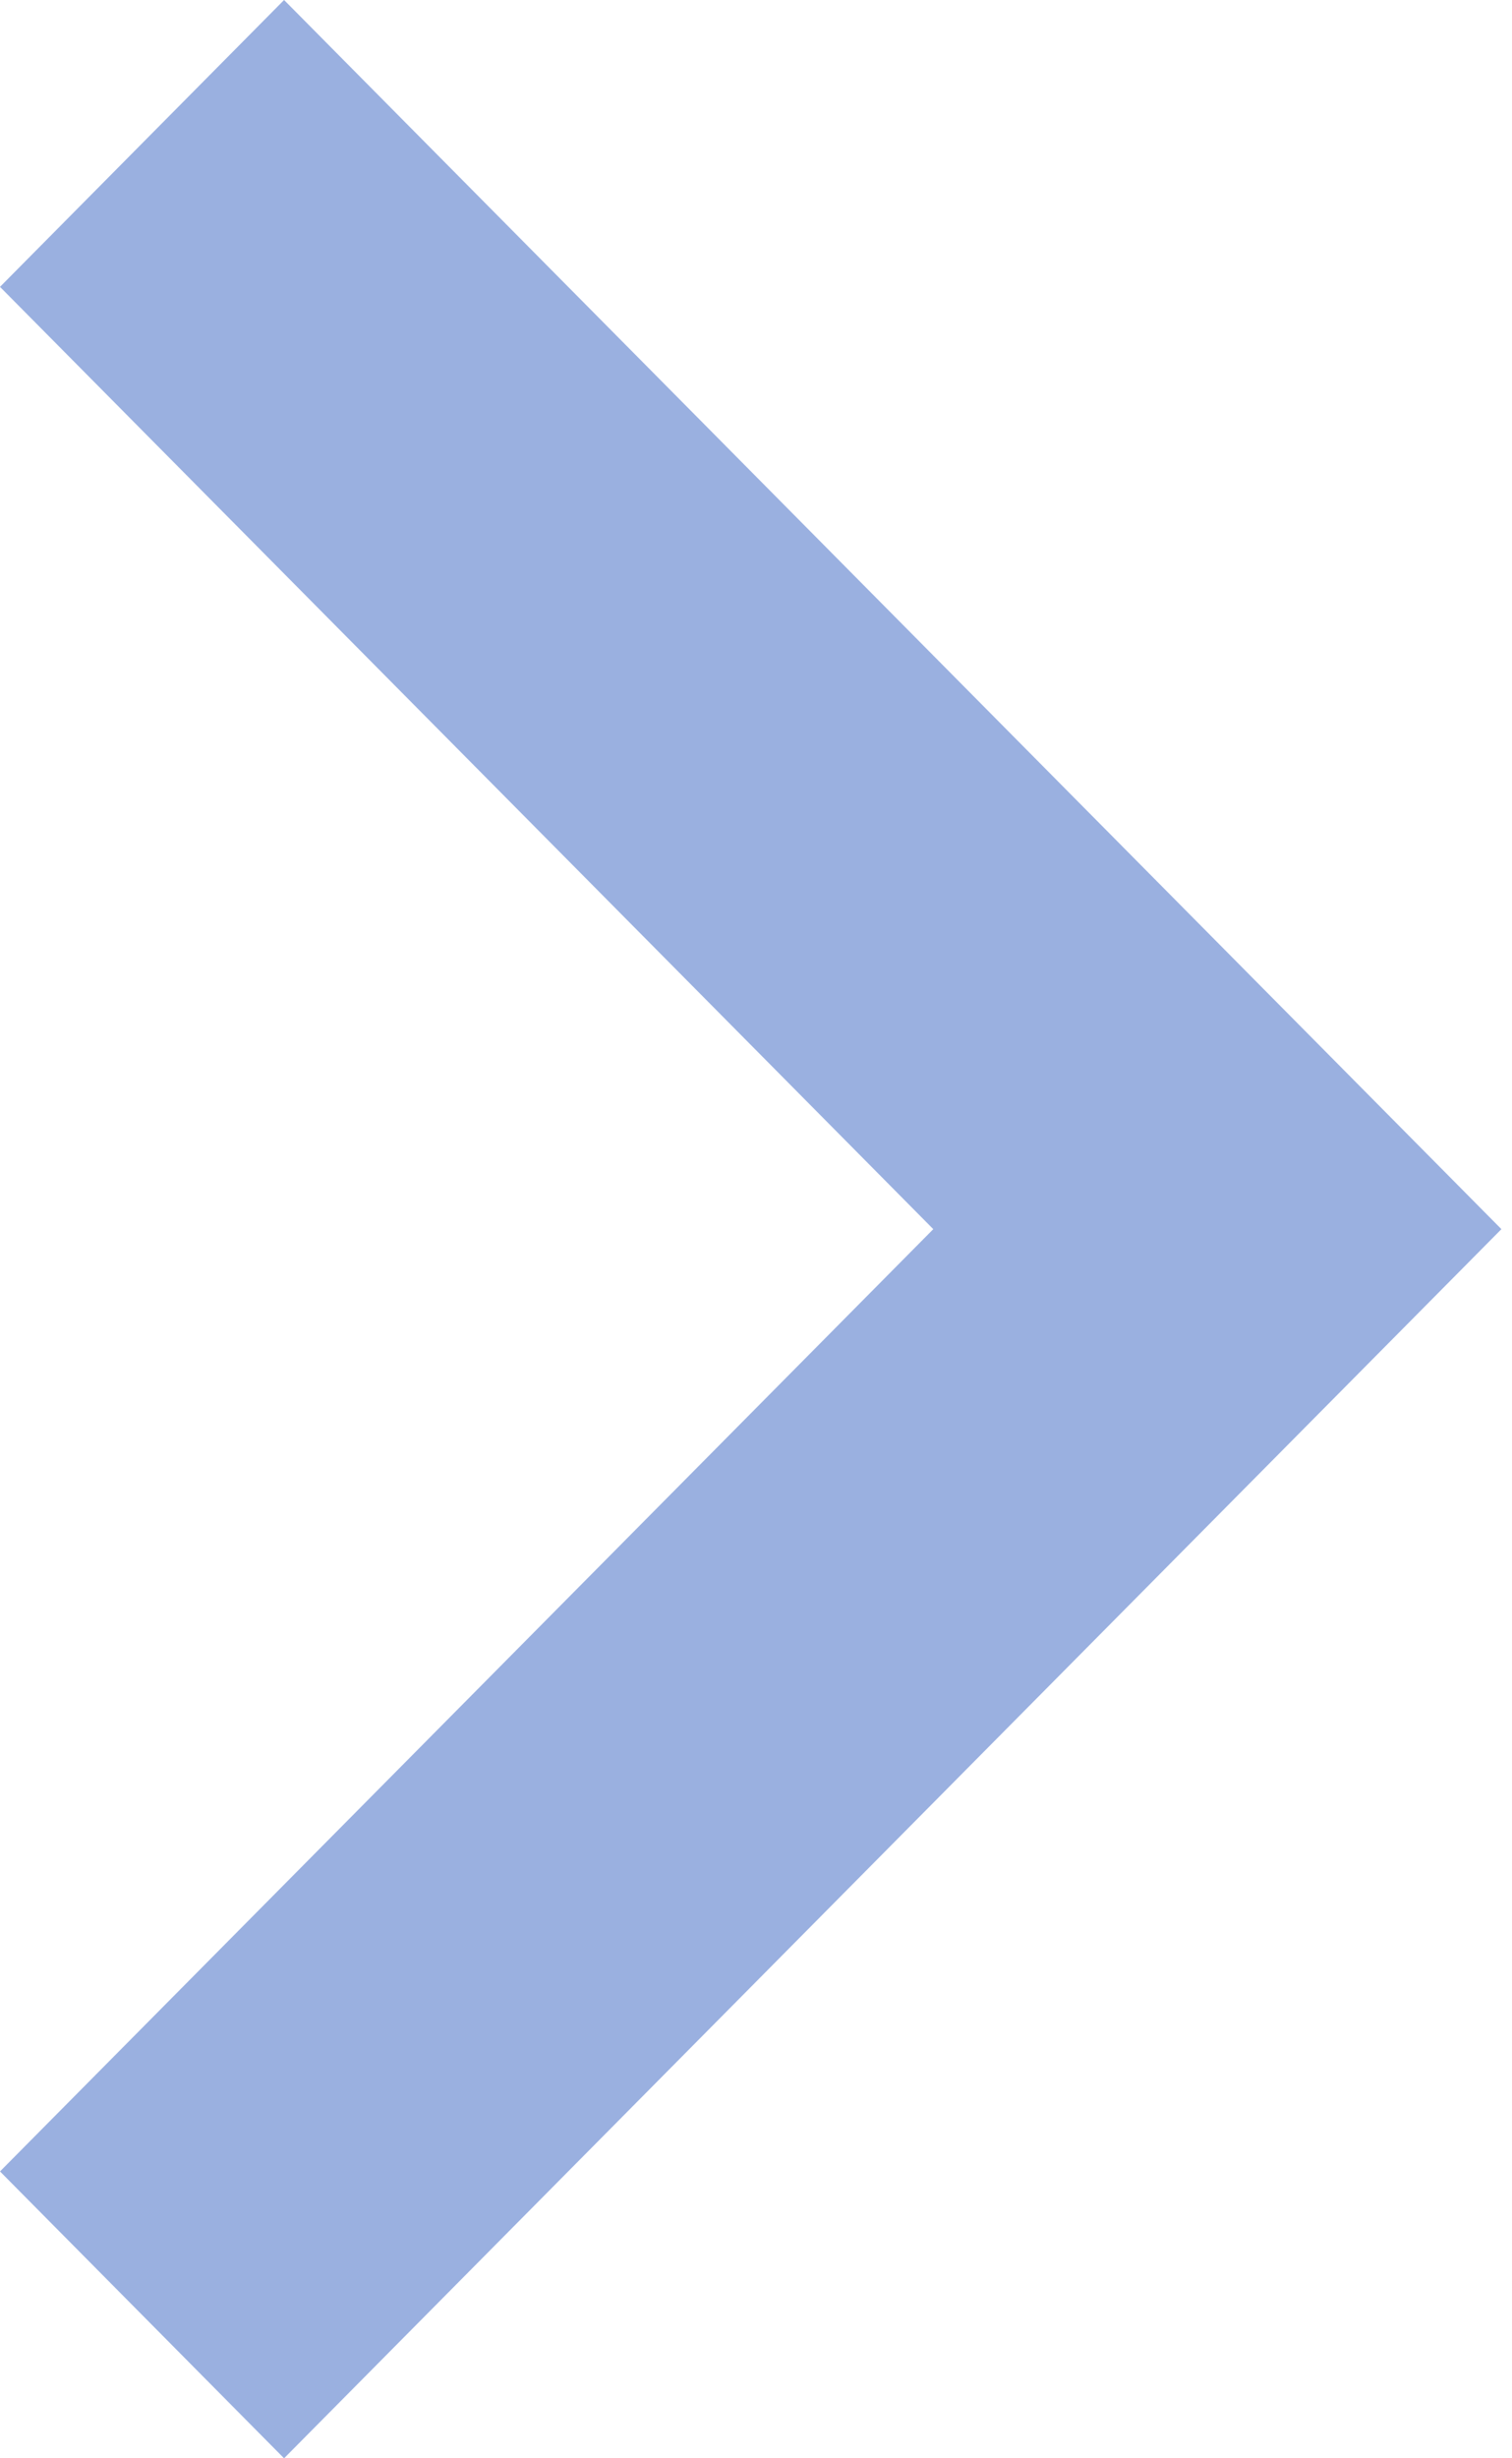 <?xml version="1.0" encoding="UTF-8"?>
<svg width="8px" height="13px" viewBox="0 0 8 13" version="1.1" xmlns="http://www.w3.org/2000/svg" xmlns:xlink="http://www.w3.org/1999/xlink">
    <!-- Generator: Sketch 55.2 (78181) - https://sketchapp.com -->
    <title>Path Copy</title>
    <desc>Created with Sketch.</desc>
    <g id="Events" stroke="none" stroke-width="1" fill="none" fill-rule="evenodd">
        <g id="Filters-Copy" transform="translate(-31, -448)" fill="#9AB0E0" fill-rule="nonzero">
            <g id="Group-4" transform="translate(31, 442)">
                <polygon id="Path-Copy" points="1.503 6 -5.15143483e-14 7.517 4.938 12.5 -5.15143483e-14 17.483 1.503 19 7.944 12.5"></polygon>
            </g>
        </g>
    </g>
</svg>